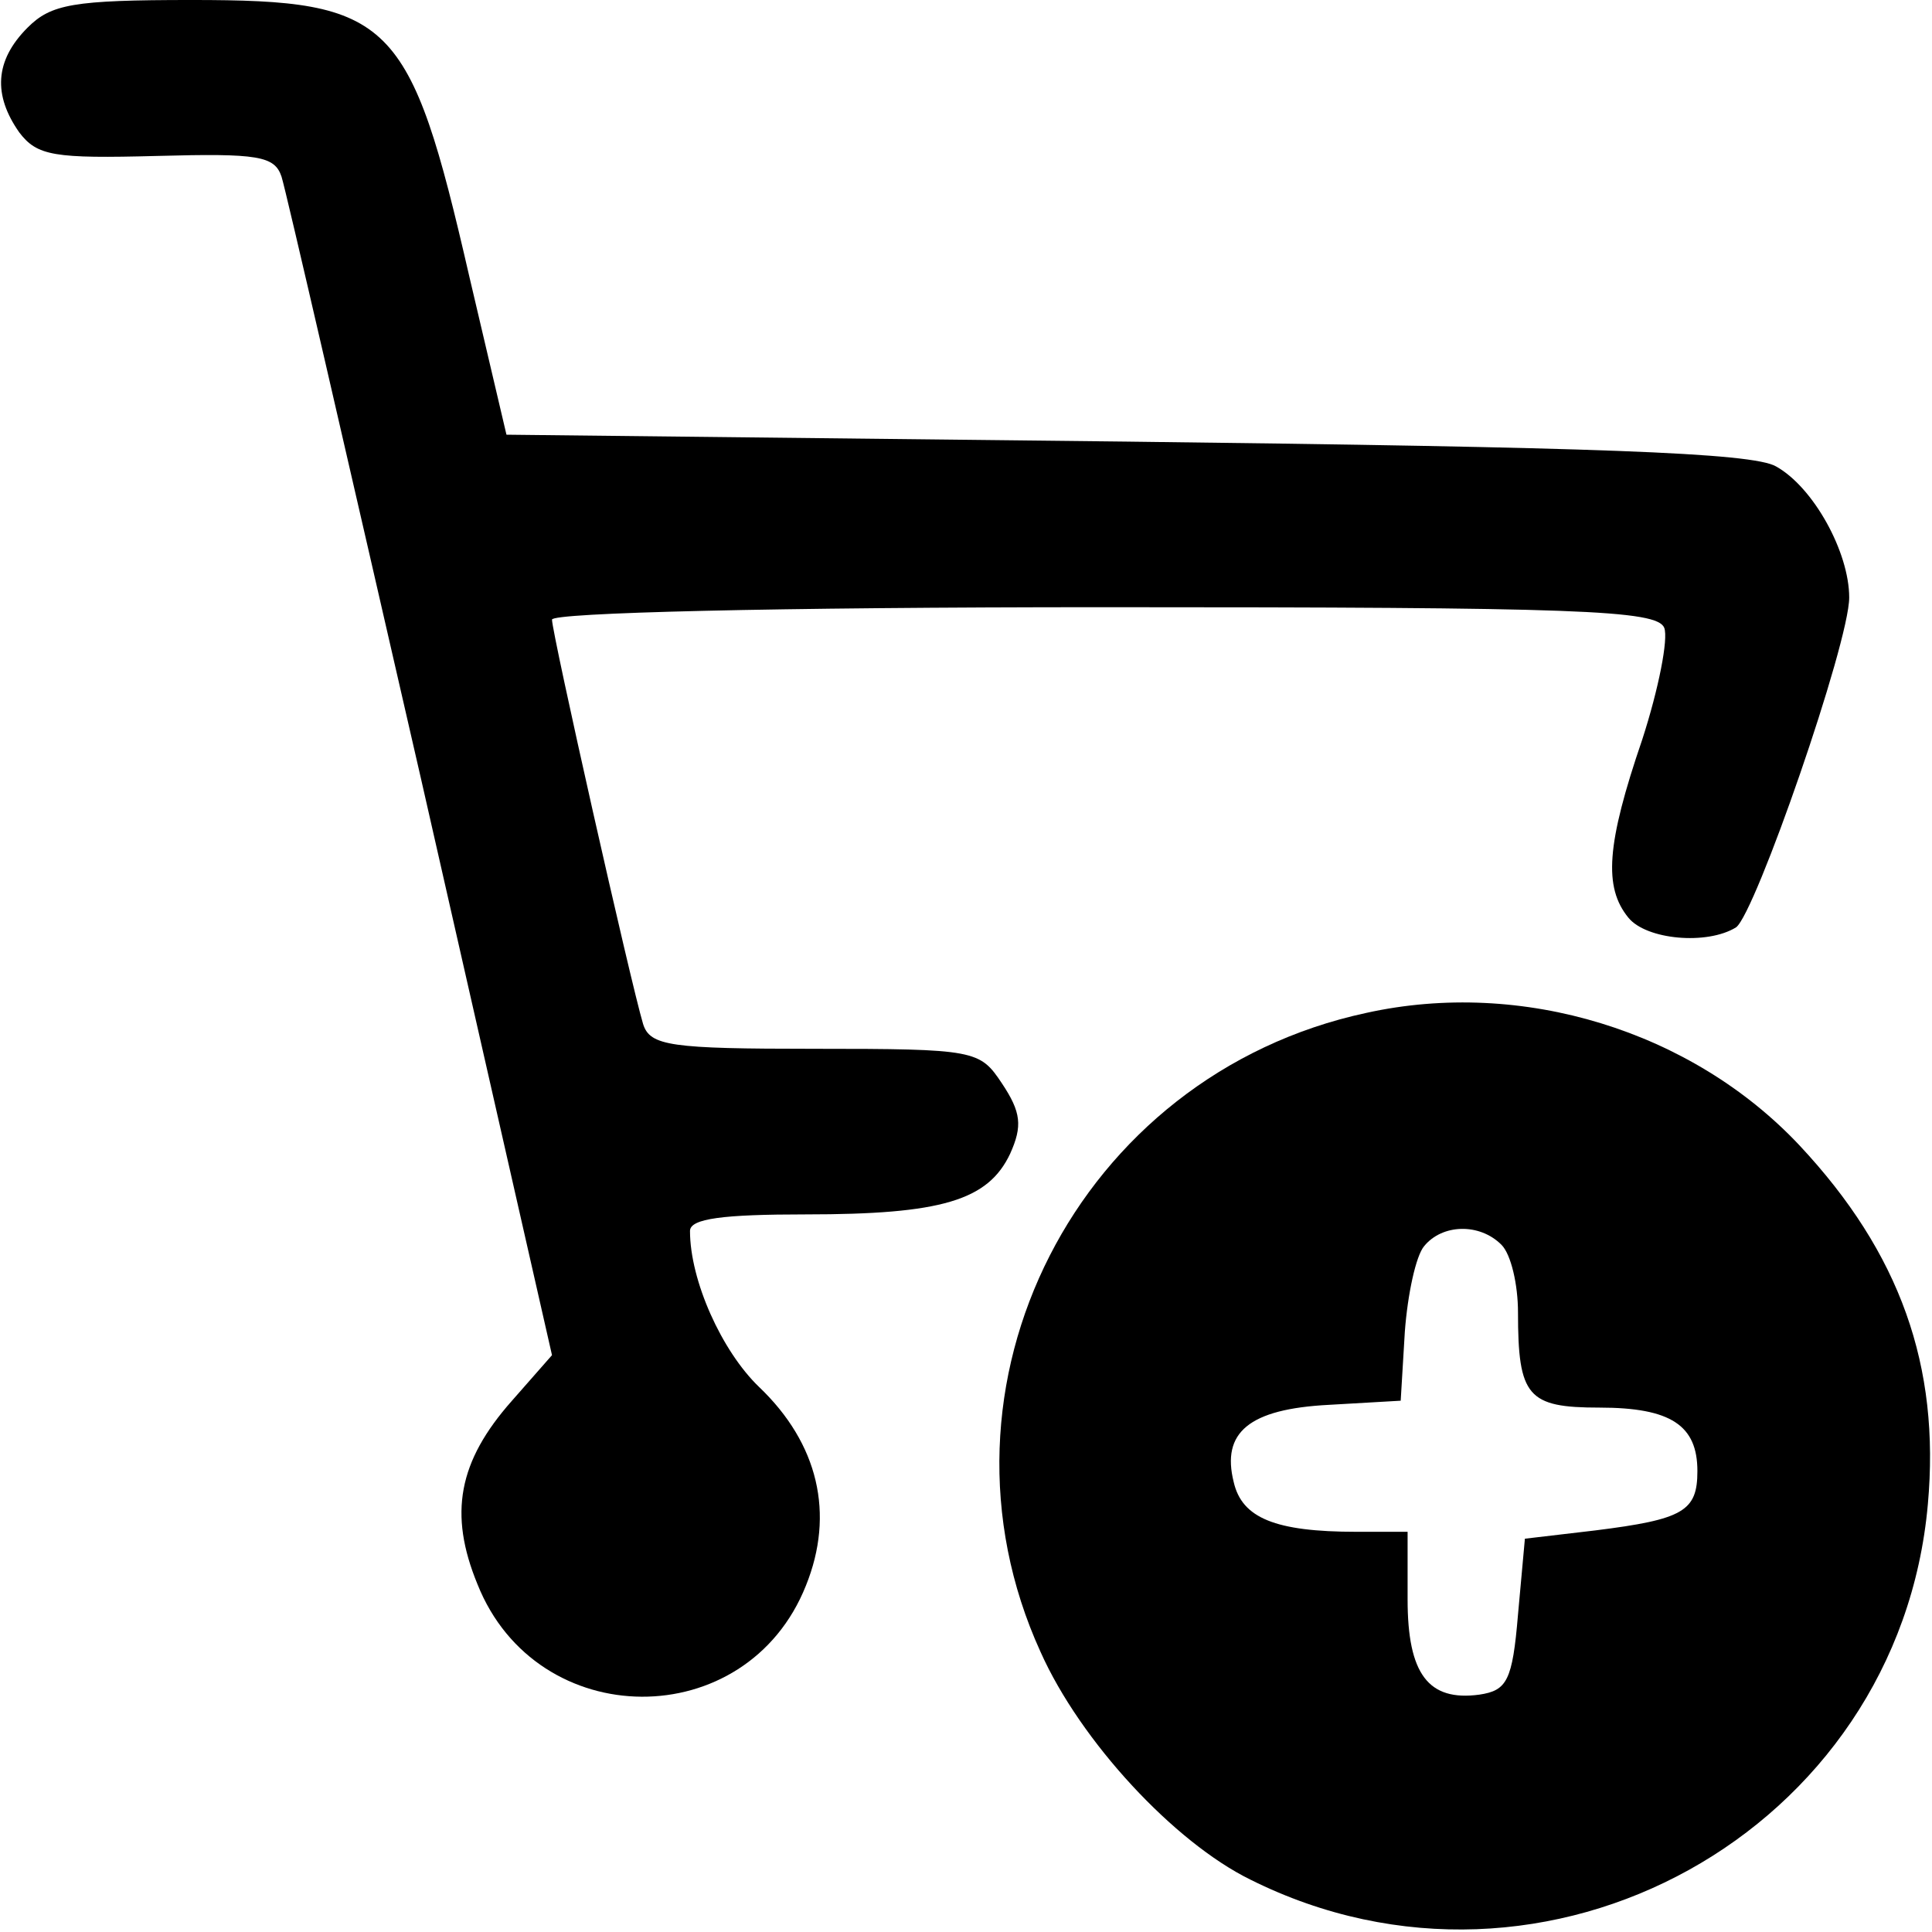 <?xml version="1.0" standalone="no"?>
<!DOCTYPE svg PUBLIC "-//W3C//DTD SVG 20010904//EN"
 "http://www.w3.org/TR/2001/REC-SVG-20010904/DTD/svg10.dtd">
<svg version="1.0" xmlns="http://www.w3.org/2000/svg"
 width="140pt" height="140pt" viewBox="0 0 140 140"
 preserveAspectRatio="xMidYMid meet">

<g transform="translate(0,140) scale(0.1,-0.1)"
fill="#000000" stroke="none">
<path d="M20 1380 c-24 -24 -25 -49 -6 -76 13 -17 25 -19 100 -17 73 2 85 0
90 -15 3 -9 48 -205 101 -436 l95 -418 -29 -33 c-39 -44 -46 -82 -25 -133 43
-108 195 -109 238 -1 21 52 9 103 -34 144 -27 26 -50 77 -50 113 0 9 24 12 84
12 98 0 132 10 148 44 9 20 8 30 -6 51 -16 24 -19 25 -136 25 -104 0 -119 2
-124 18 -9 30 -66 283 -66 293 0 5 161 9 400 9 343 0 401 -2 406 -15 3 -8 -4
-44 -16 -81 -26 -76 -28 -107 -10 -129 13 -16 57 -20 78 -7 14 10 82 206 82
239 0 33 -26 80 -53 95 -17 10 -132 14 -471 18 l-449 5 -27 115 c-43 187 -56
200 -201 200 -86 0 -102 -3 -119 -20z"/>
<path d="M990 666 c-209 -45 -324 -270 -236 -463 29 -65 97 -138 152 -165 214
-107 470 35 491 272 9 100 -20 182 -93 260 -78 83 -201 121 -314 96z m98 -168
c7 -7 12 -29 12 -49 0 -61 7 -69 59 -69 52 0 71 -13 71 -46 0 -29 -10 -35 -74
-43 l-51 -6 -5 -55 c-4 -48 -8 -55 -28 -58 -37 -5 -52 15 -52 69 l0 49 -37 0
c-59 0 -83 10 -89 36 -9 36 11 53 69 56 l52 3 3 50 c2 27 8 55 14 62 13 16 40
17 56 1z"/>
</g>
</svg>
